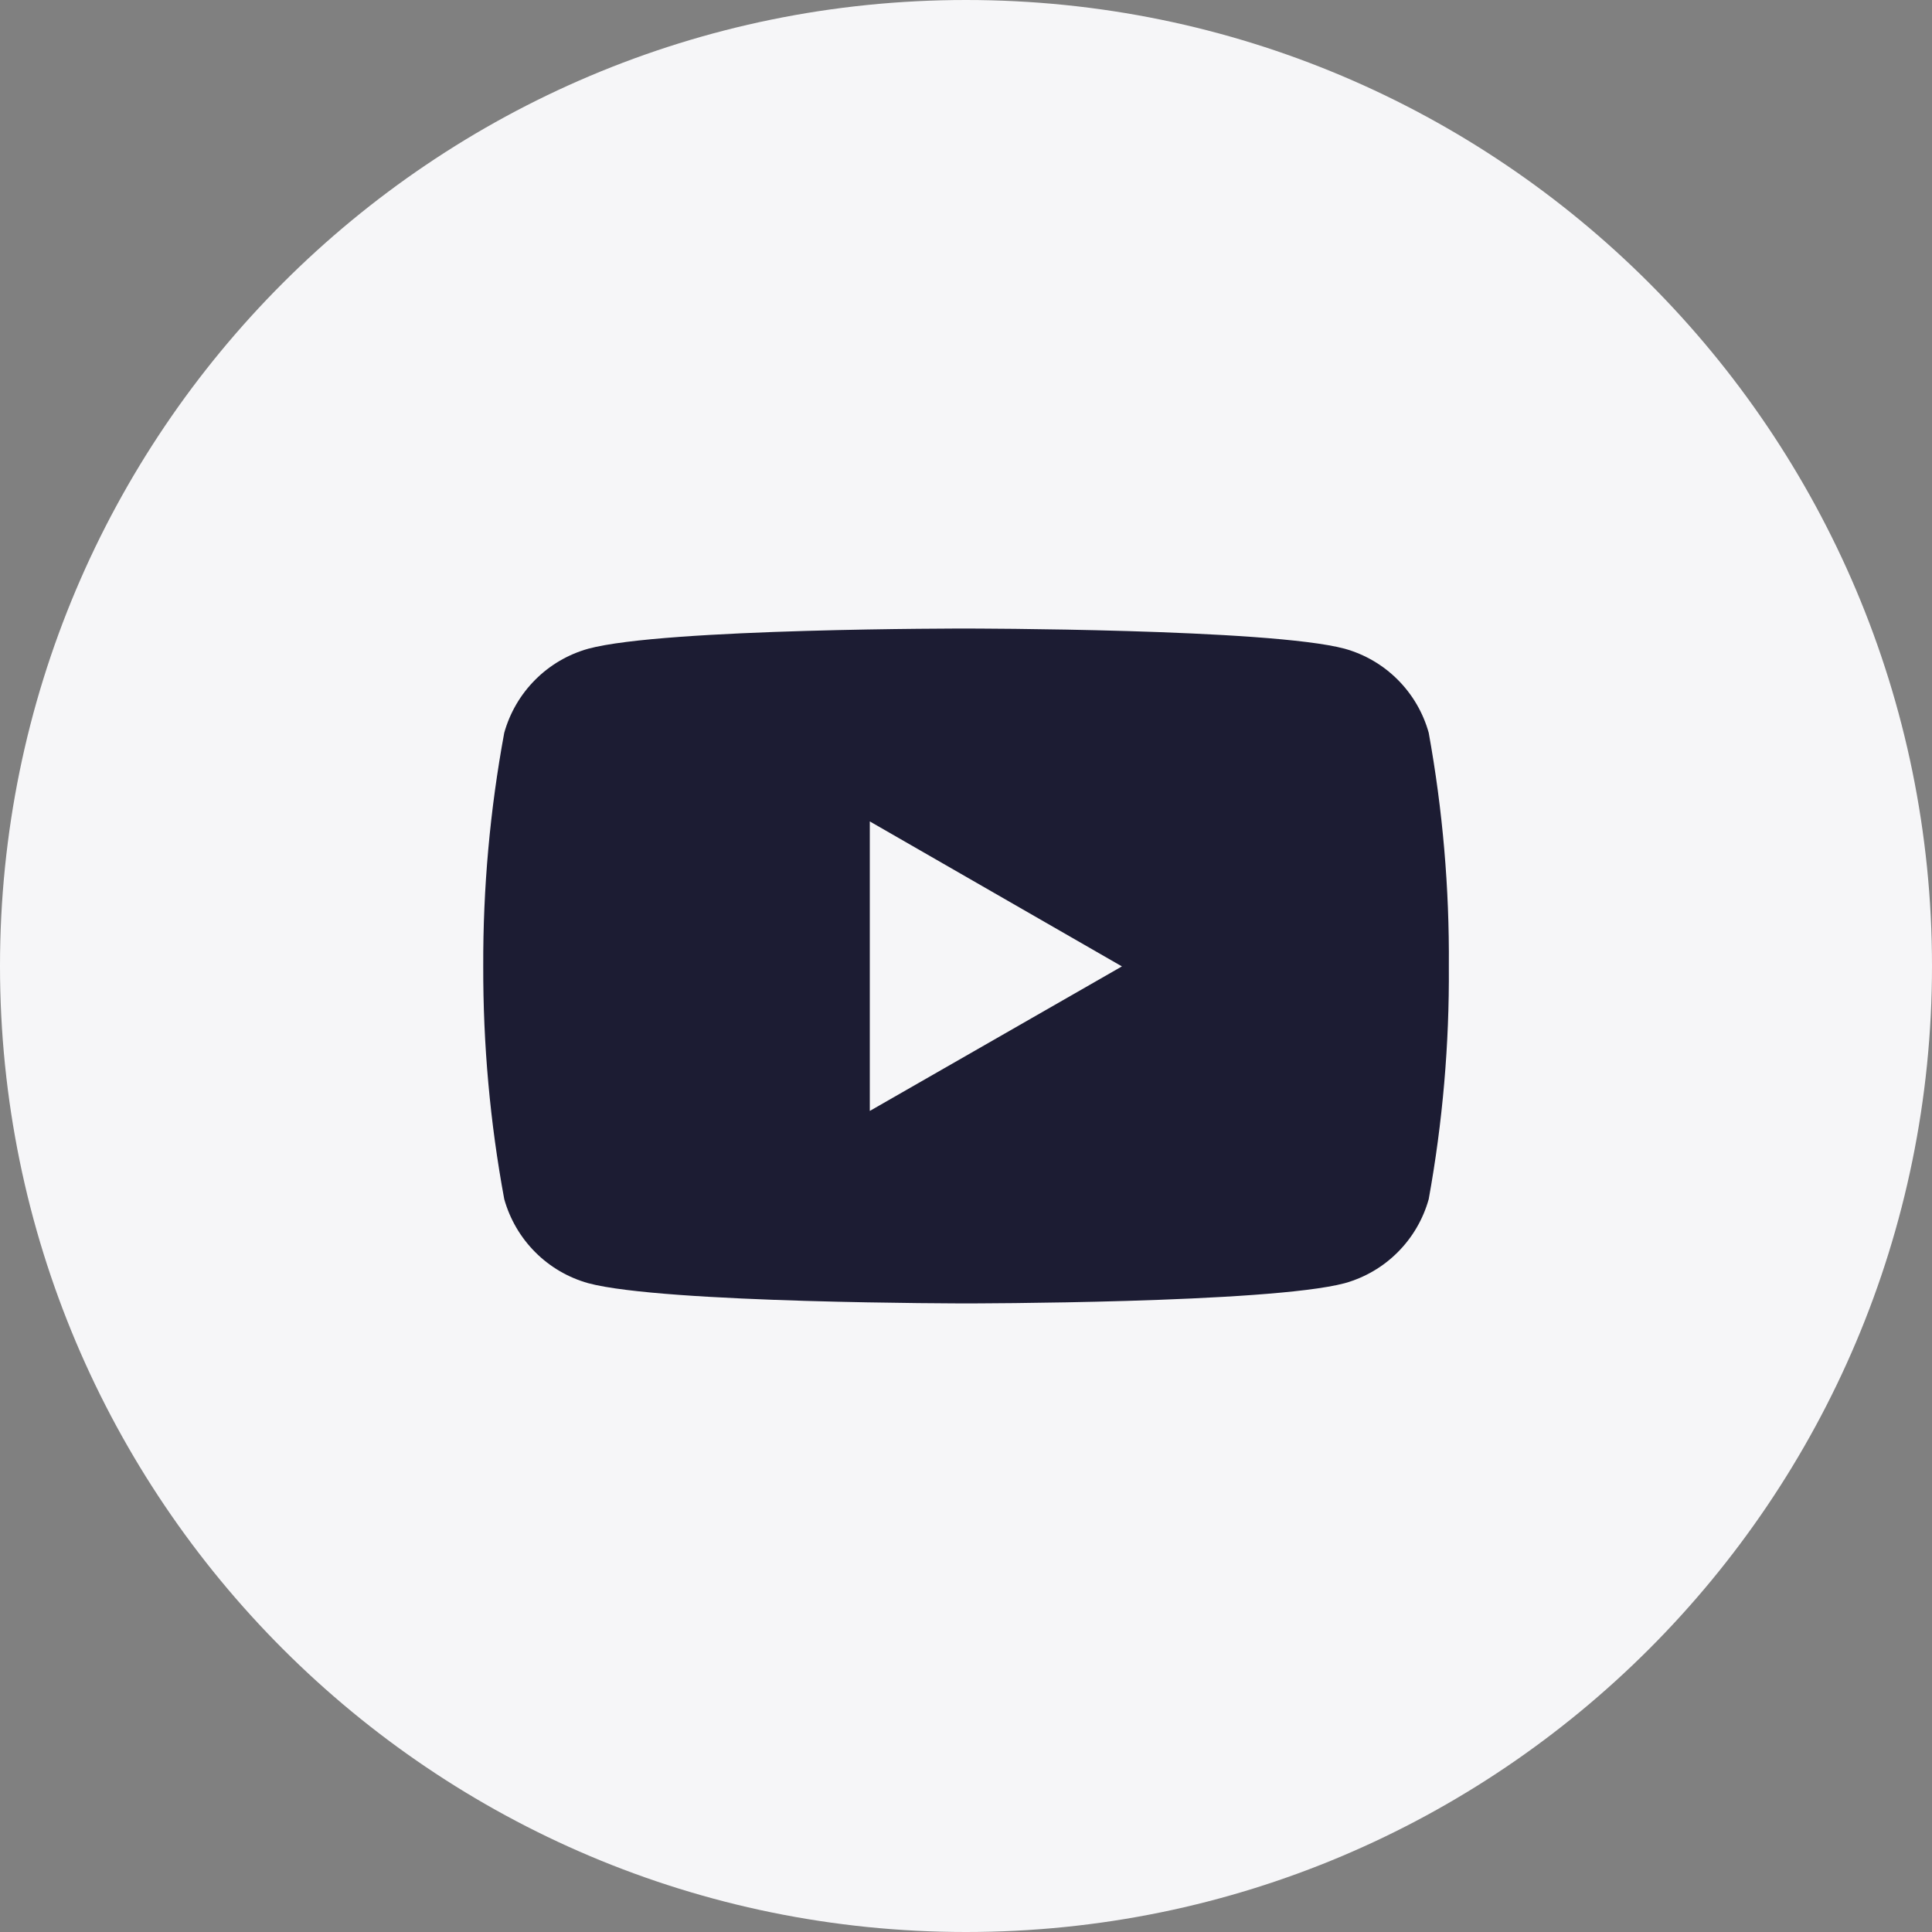 <svg width="48" height="48" viewBox="0 0 48 48" fill="none" xmlns="http://www.w3.org/2000/svg">
<rect x="0" y="0" width="48" height="48" fill="#808080" stroke="none"/>
<path d="M0 24C0 10.745 10.745 0 24 0V0C37.255 0 48 10.745 48 24V24C48 37.255 37.255 48 24 48V48C10.745 48 0 37.255 0 24V24Z" fill="#F6F6F8"/>
<path d="M35.496 18.205C35.357 17.707 35.092 17.253 34.726 16.887C34.361 16.521 33.907 16.256 33.408 16.117C31.538 15.616 24.012 15.616 24.012 15.616C24.012 15.616 16.506 15.606 14.616 16.117C14.118 16.256 13.664 16.521 13.299 16.887C12.933 17.253 12.668 17.707 12.528 18.205C12.174 20.12 11.999 22.063 12.006 24.01C12.001 25.95 12.175 27.886 12.528 29.793C12.668 30.291 12.933 30.745 13.299 31.111C13.664 31.477 14.118 31.742 14.616 31.881C16.484 32.383 24.012 32.383 24.012 32.383C24.012 32.383 31.518 32.383 33.408 31.881C33.907 31.742 34.361 31.477 34.726 31.111C35.092 30.745 35.357 30.291 35.496 29.793C35.842 27.885 36.01 25.949 35.996 24.01C36.011 22.064 35.843 20.12 35.496 18.205ZM21.61 27.601V20.408L27.874 24.01L21.61 27.601Z" fill="#1C1C33"/>
</svg>
